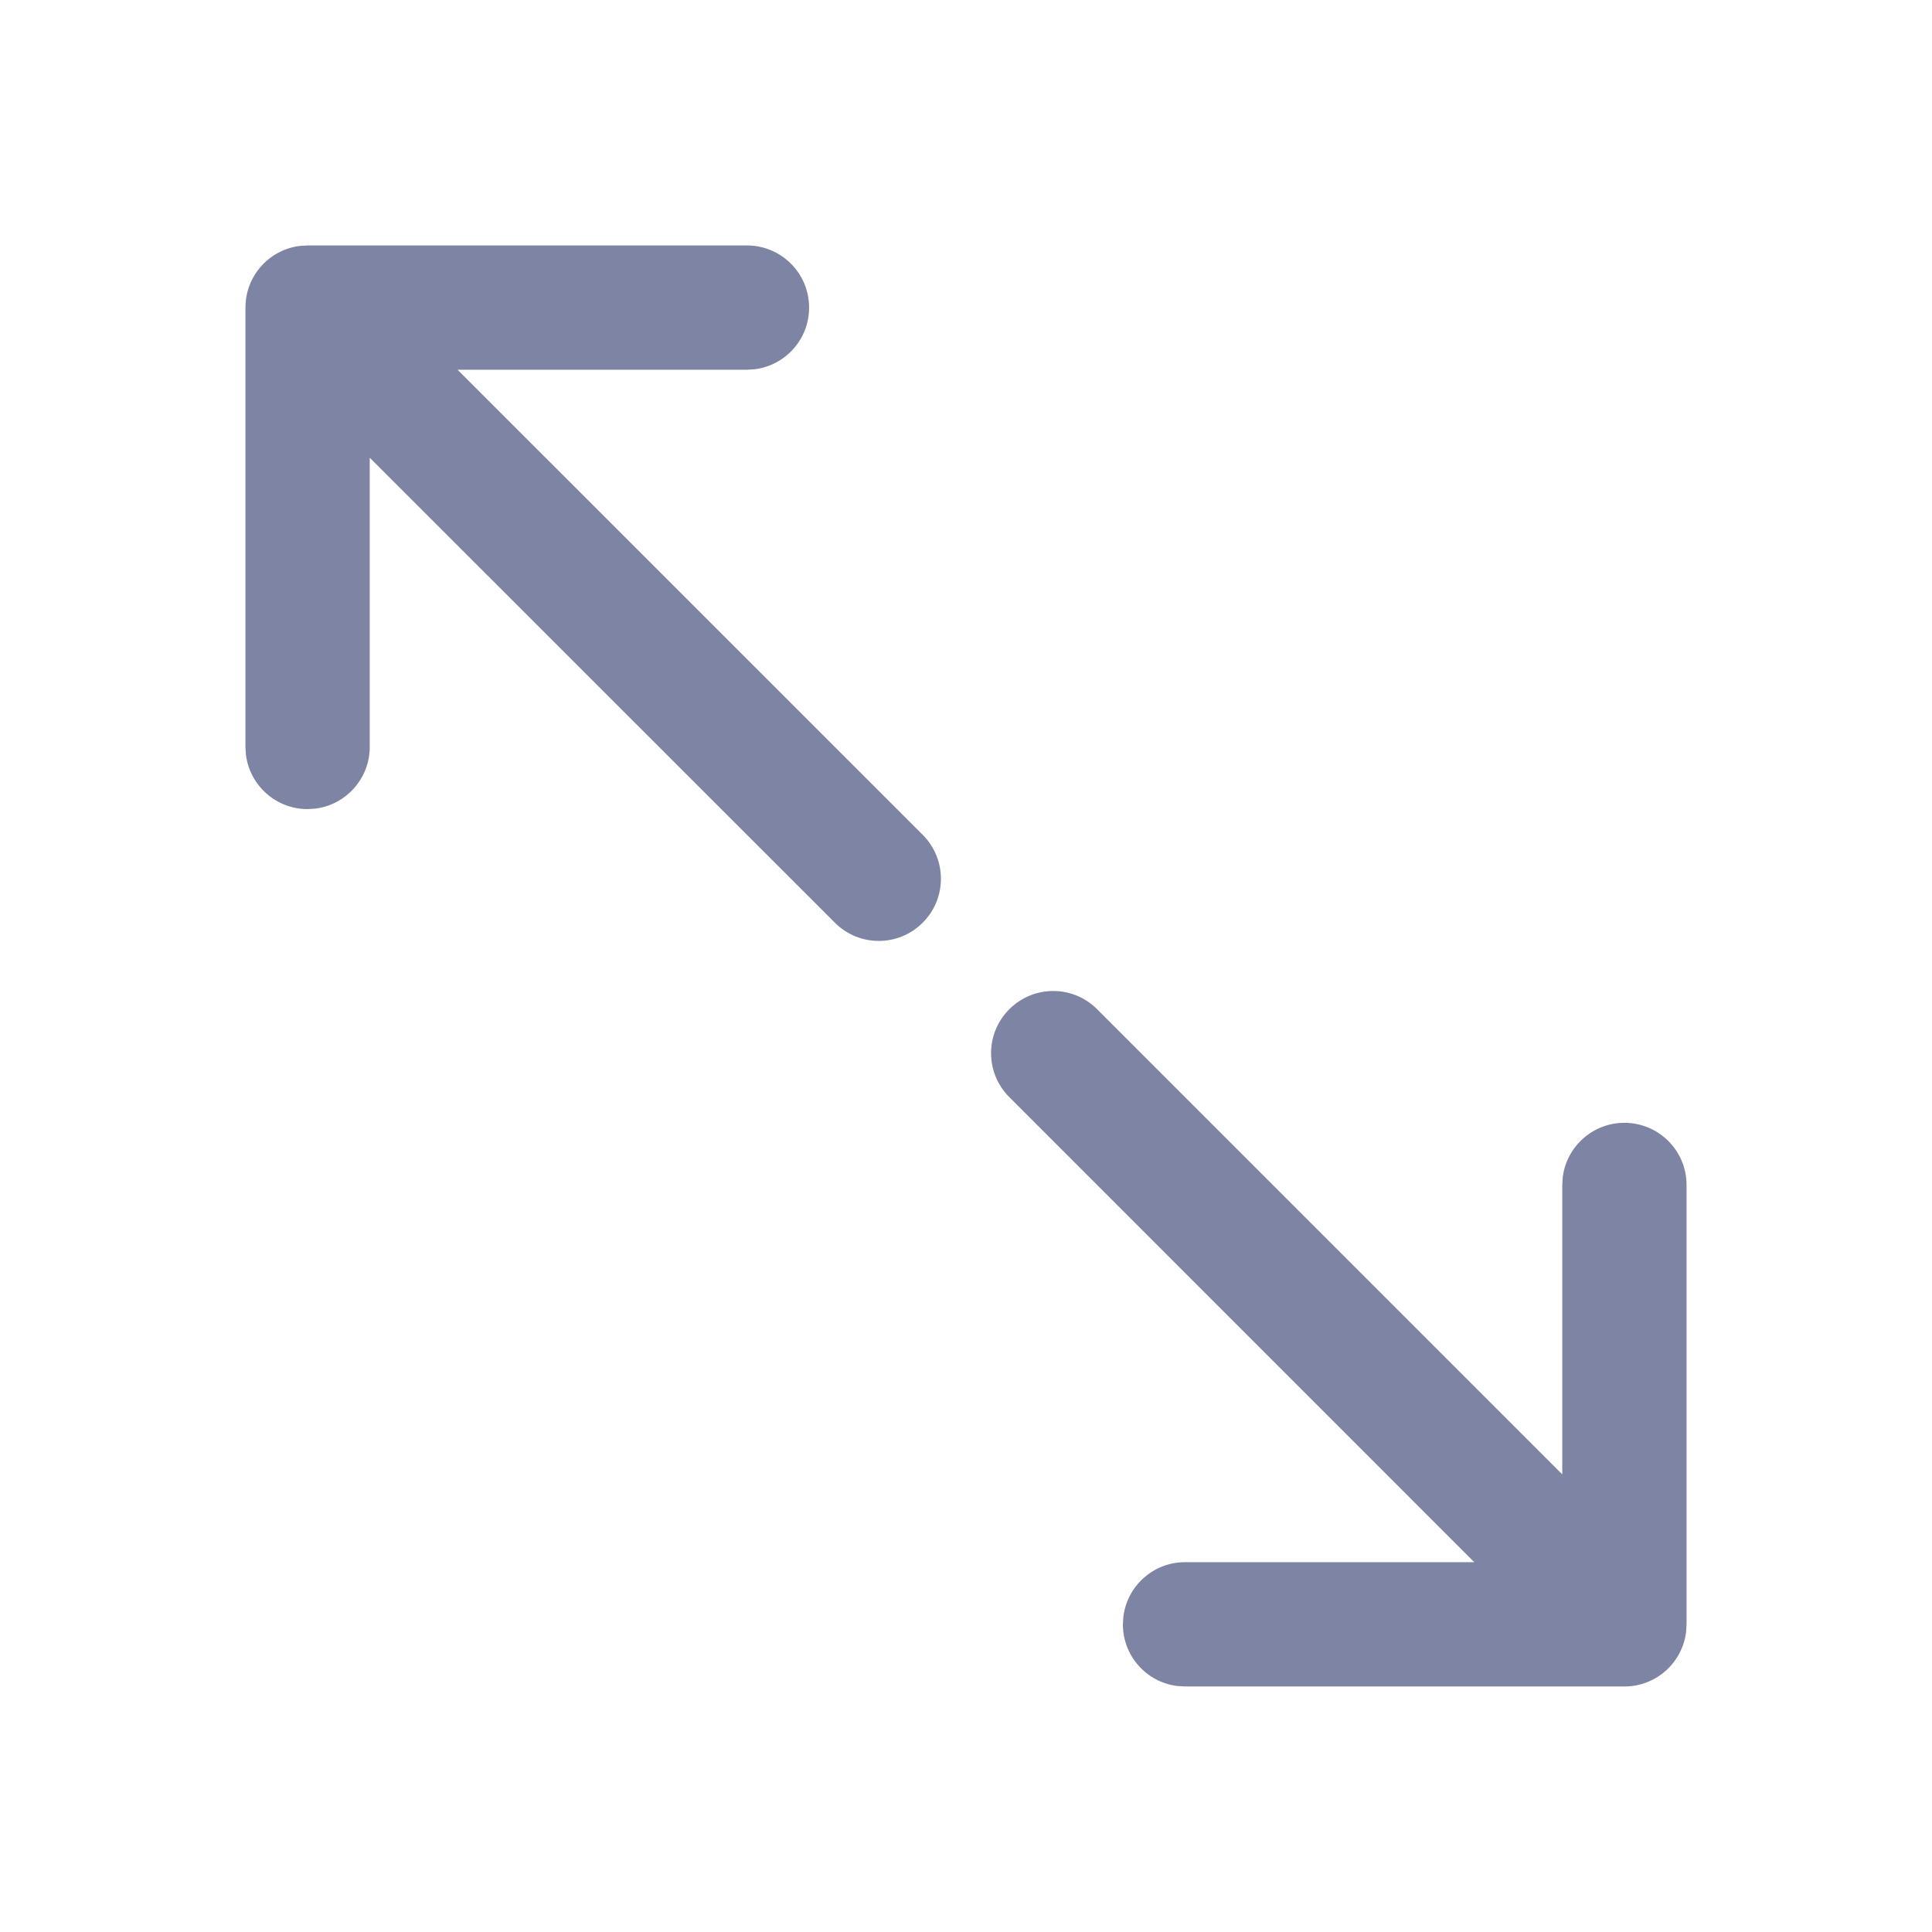 <!--
Licensed to the Apache Software Foundation (ASF) under one
or more contributor license agreements.  See the NOTICE file
distributed with this work for additional information
regarding copyright ownership.  The ASF licenses this file
to you under the Apache License, Version 2.0 (the
"License"); you may not use this file except in compliance
with the License.  You may obtain a copy of the License at

  http://www.apache.org/licenses/LICENSE-2.0

Unless required by applicable law or agreed to in writing,
software distributed under the License is distributed on an
"AS IS" BASIS, WITHOUT WARRANTIES OR CONDITIONS OF ANY
KIND, either express or implied.  See the License for the
specific language governing permissions and limitations
under the License.
-->
<svg width="24" height="24" viewBox="0 0 24 24" fill="none" xmlns="http://www.w3.org/2000/svg">
<path fill-rule="evenodd" clip-rule="evenodd" d="M14.624 20.944L14.721 20.95L20.179 20.95C20.573 20.95 20.897 20.656 20.945 20.275L20.951 20.178V14.72C20.951 14.294 20.605 13.948 20.179 13.948C19.785 13.948 19.461 14.243 19.413 14.623L19.407 14.72L19.407 18.315L13.629 12.537C13.328 12.235 12.839 12.235 12.538 12.537C12.236 12.838 12.236 13.327 12.538 13.629L18.314 19.406L14.721 19.406C14.327 19.406 14.003 19.701 13.955 20.081L13.949 20.178C13.949 20.572 14.243 20.897 14.624 20.944Z" fill="#7E84A3"/>
<path fill-rule="evenodd" clip-rule="evenodd" d="M3.055 9.376L3.049 9.279L3.049 3.821C3.049 3.427 3.344 3.102 3.724 3.055L3.821 3.049H9.279C9.705 3.049 10.051 3.394 10.051 3.821C10.051 4.214 9.757 4.539 9.376 4.587L9.279 4.593L5.684 4.593L11.462 10.37C11.764 10.672 11.764 11.161 11.462 11.462C11.161 11.764 10.672 11.764 10.371 11.462L4.593 5.686L4.593 9.279C4.593 9.672 4.298 9.997 3.918 10.045L3.821 10.051C3.427 10.051 3.103 9.756 3.055 9.376Z" fill="#7E84A3"/>
</svg>